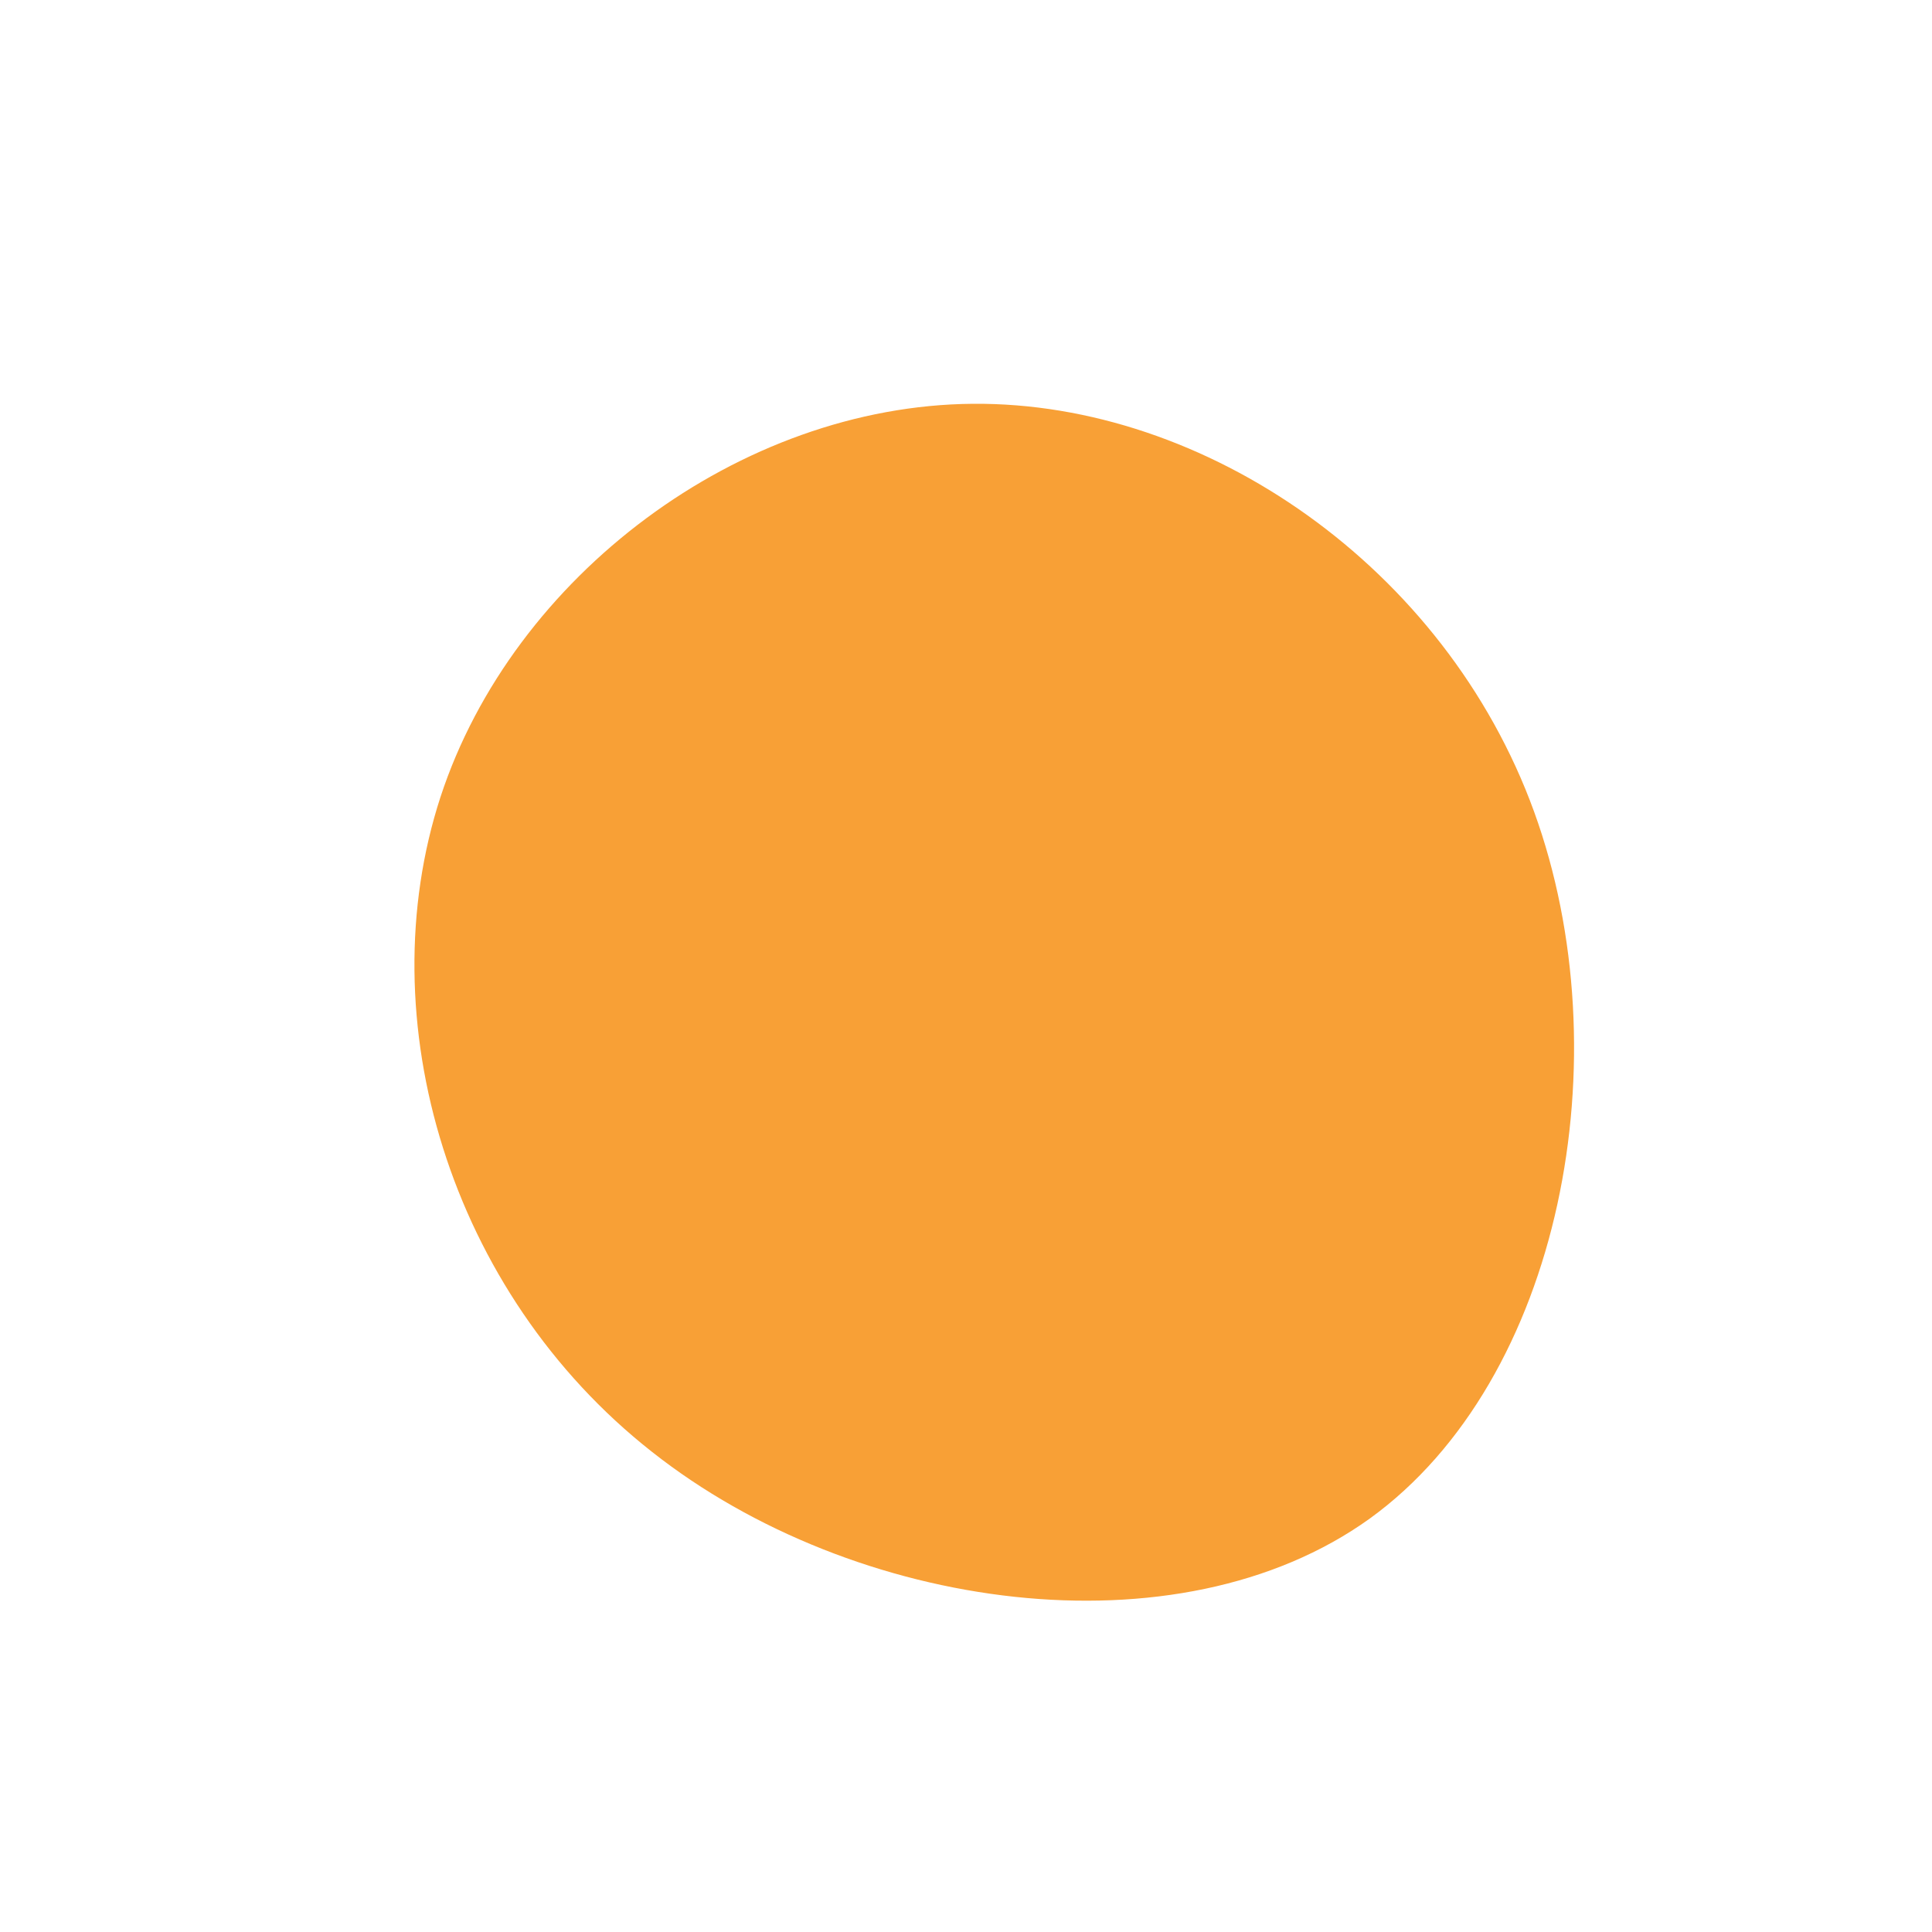 <?xml version="1.0" standalone="no"?>
<svg viewBox="0 0 200 200" xmlns="http://www.w3.org/2000/svg">
  <path fill="#F8A036" d="M58.8,-16C68,9.3,61.7,42.8,41.8,57.2C21.9,71.5,-11.6,66.8,-32.5,50.3C-53.5,33.8,-61.9,5.5,-54.4,-17.5C-46.9,-40.4,-23.4,-58,0.7,-58.2C24.8,-58.4,49.6,-41.3,58.8,-16Z" transform="translate(100 100)" />
</svg>
